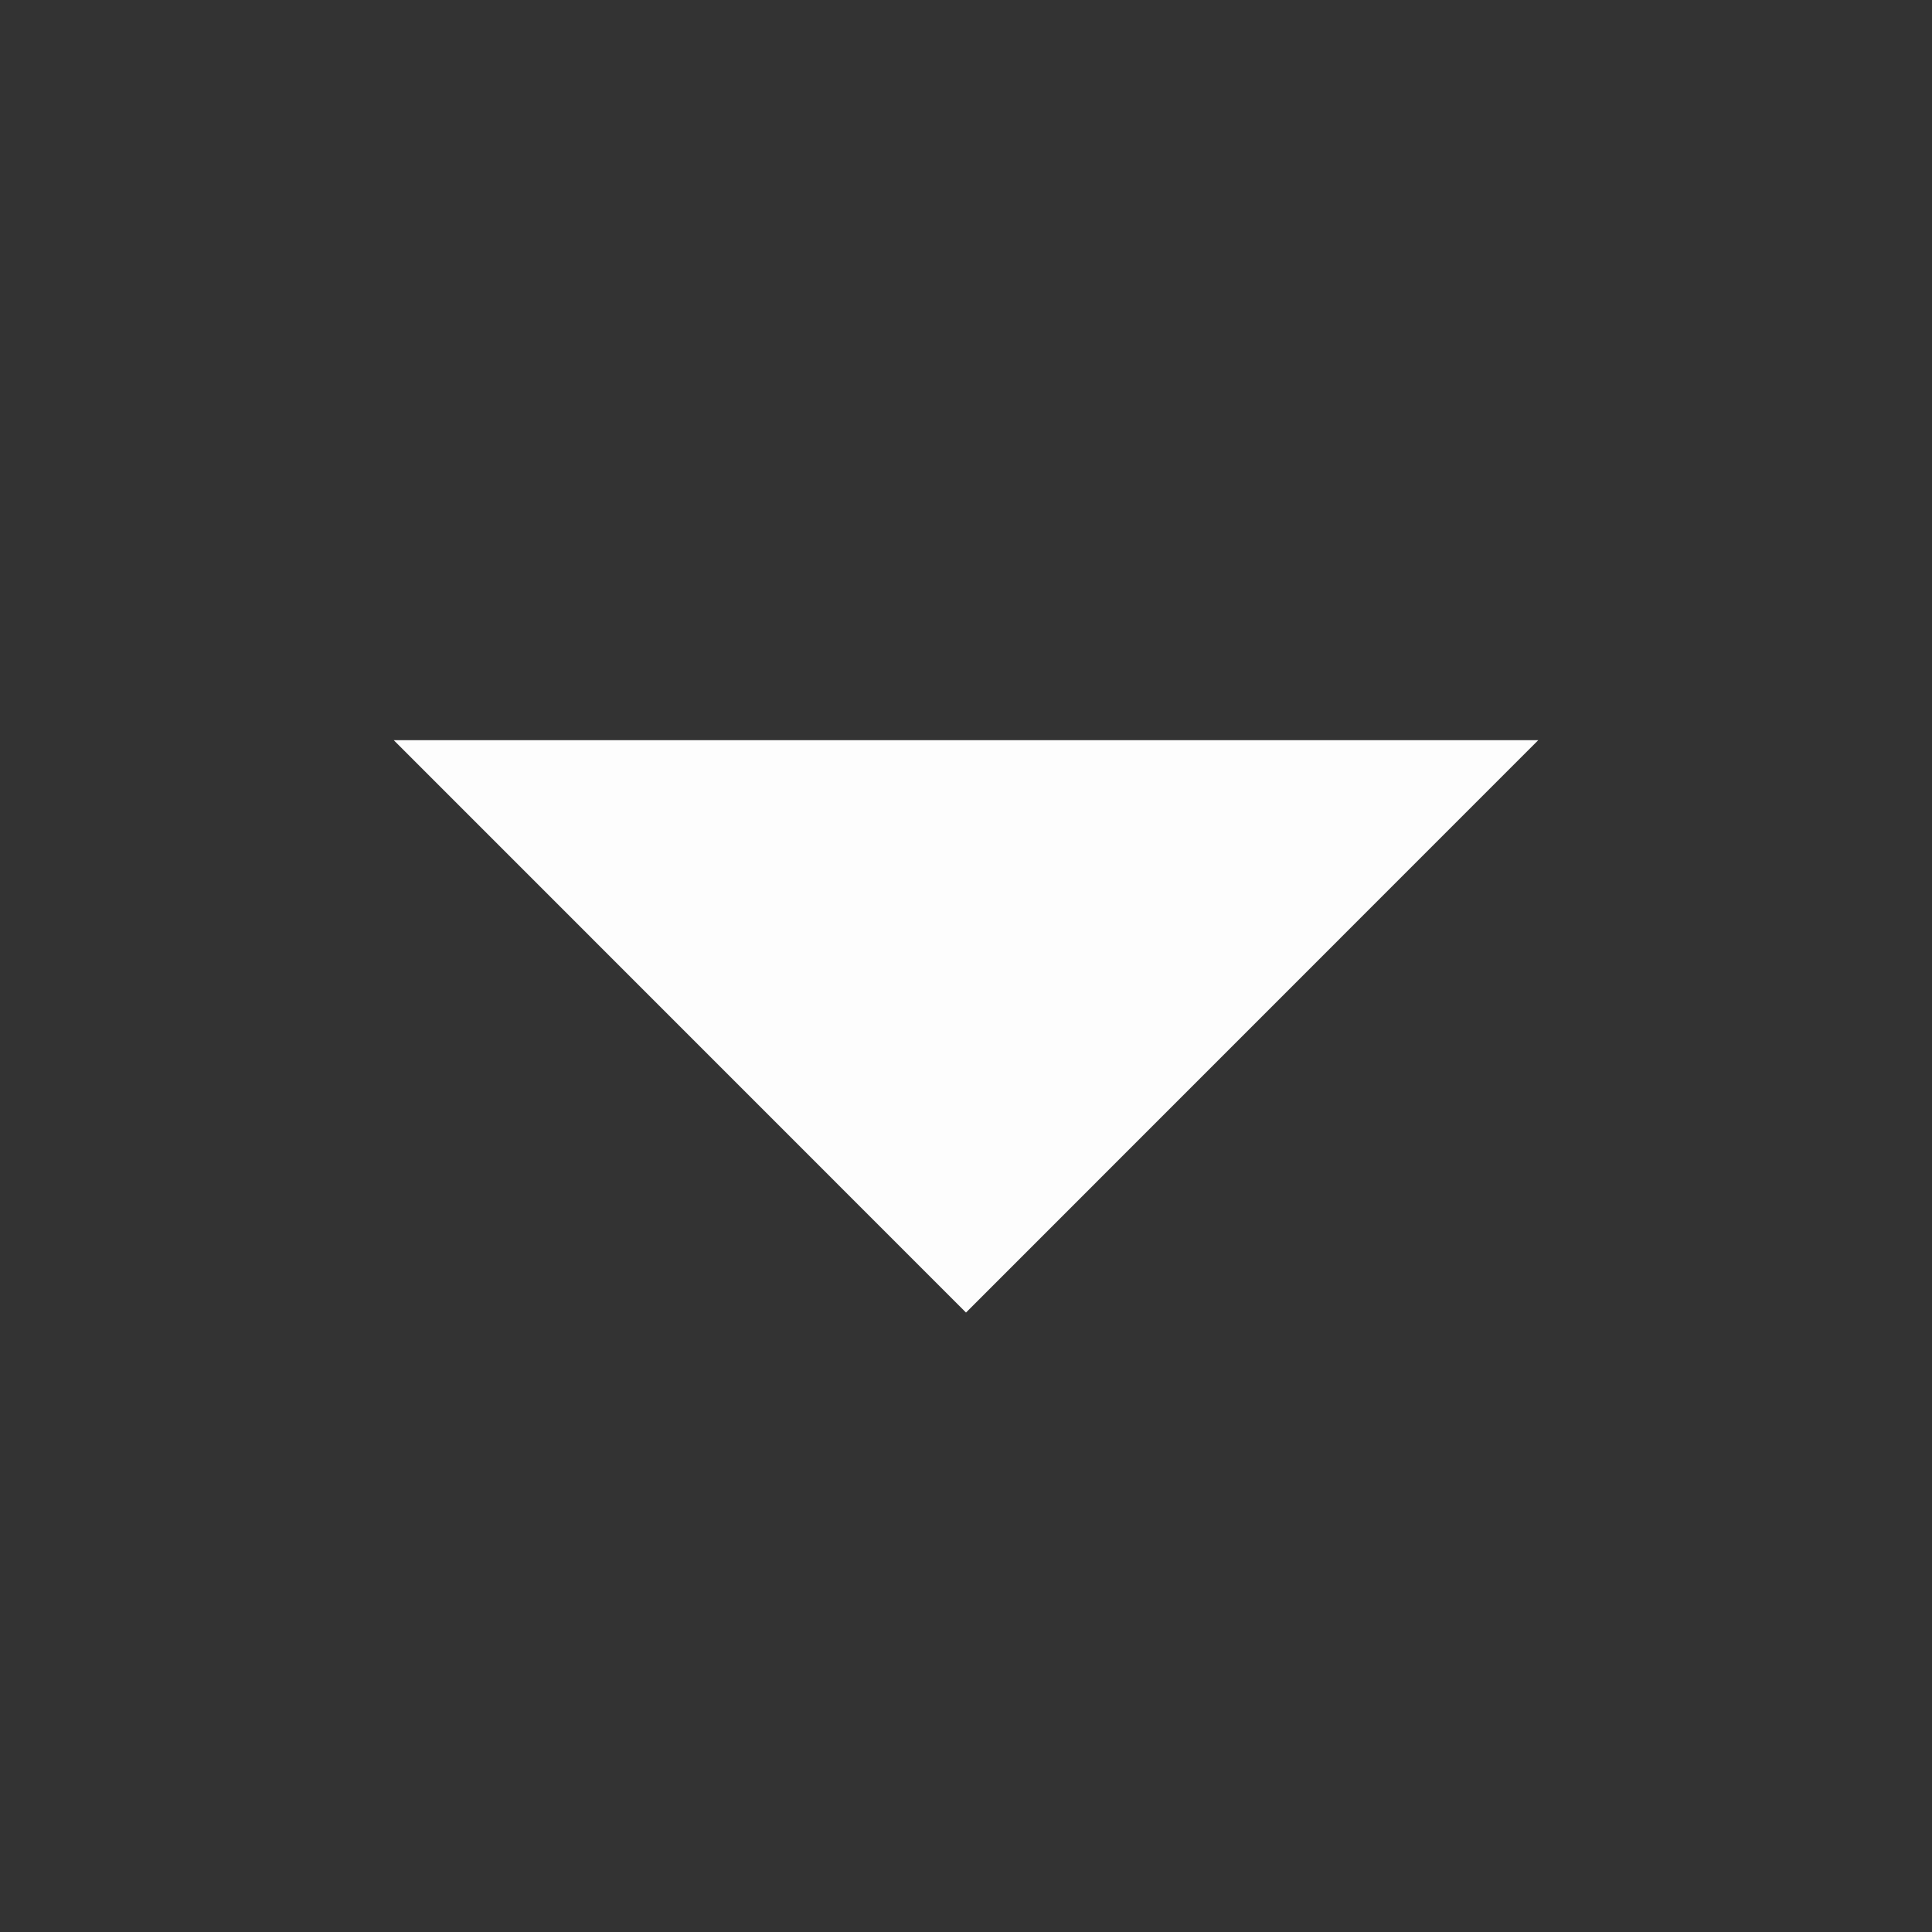<?xml version="1.0" encoding="UTF-8" standalone="no"?>
<svg width="16" height="16" version="1.1" id="svg1" sodipodi:docname="down.svg"
   inkscape:version="1.3.1 (91b66b0783, 2023-11-16)" xmlns:inkscape="http://www.inkscape.org/namespaces/inkscape"
   xmlns:sodipodi="http://sodipodi.sourceforge.net/DTD/sodipodi-0.dtd" xmlns="http://www.w3.org/2000/svg"
   xmlns:svg="http://www.w3.org/2000/svg">
   <rect width="100%" height="100%" fill="#333333" stroke="none"/>
   <defs id="defs1" />
   <sodipodi:namedview id="namedview1" pagecolor="#context-fill" bordercolor="#000000" borderopacity="0.25"
      inkscape:showpageshadow="2" inkscape:pageopacity="0.0" inkscape:pagecheckerboard="0" inkscape:deskcolor="#d1d1d1"
      inkscape:zoom="21.655145" inkscape:cx="6.1186383" inkscape:cy="7.1114739" inkscape:window-width="1280"
      inkscape:window-height="735" inkscape:window-x="0" inkscape:window-y="0" inkscape:window-maximized="1"
      inkscape:current-layer="svg1" />
   <path d="M 12.739,6.13 8,10.87 3.261,6.13 Z" fill="#context-fill" id="path1"
      style="fill:#fdfdfd;fill-opacity:1;stroke-width:0.948" />
</svg>
